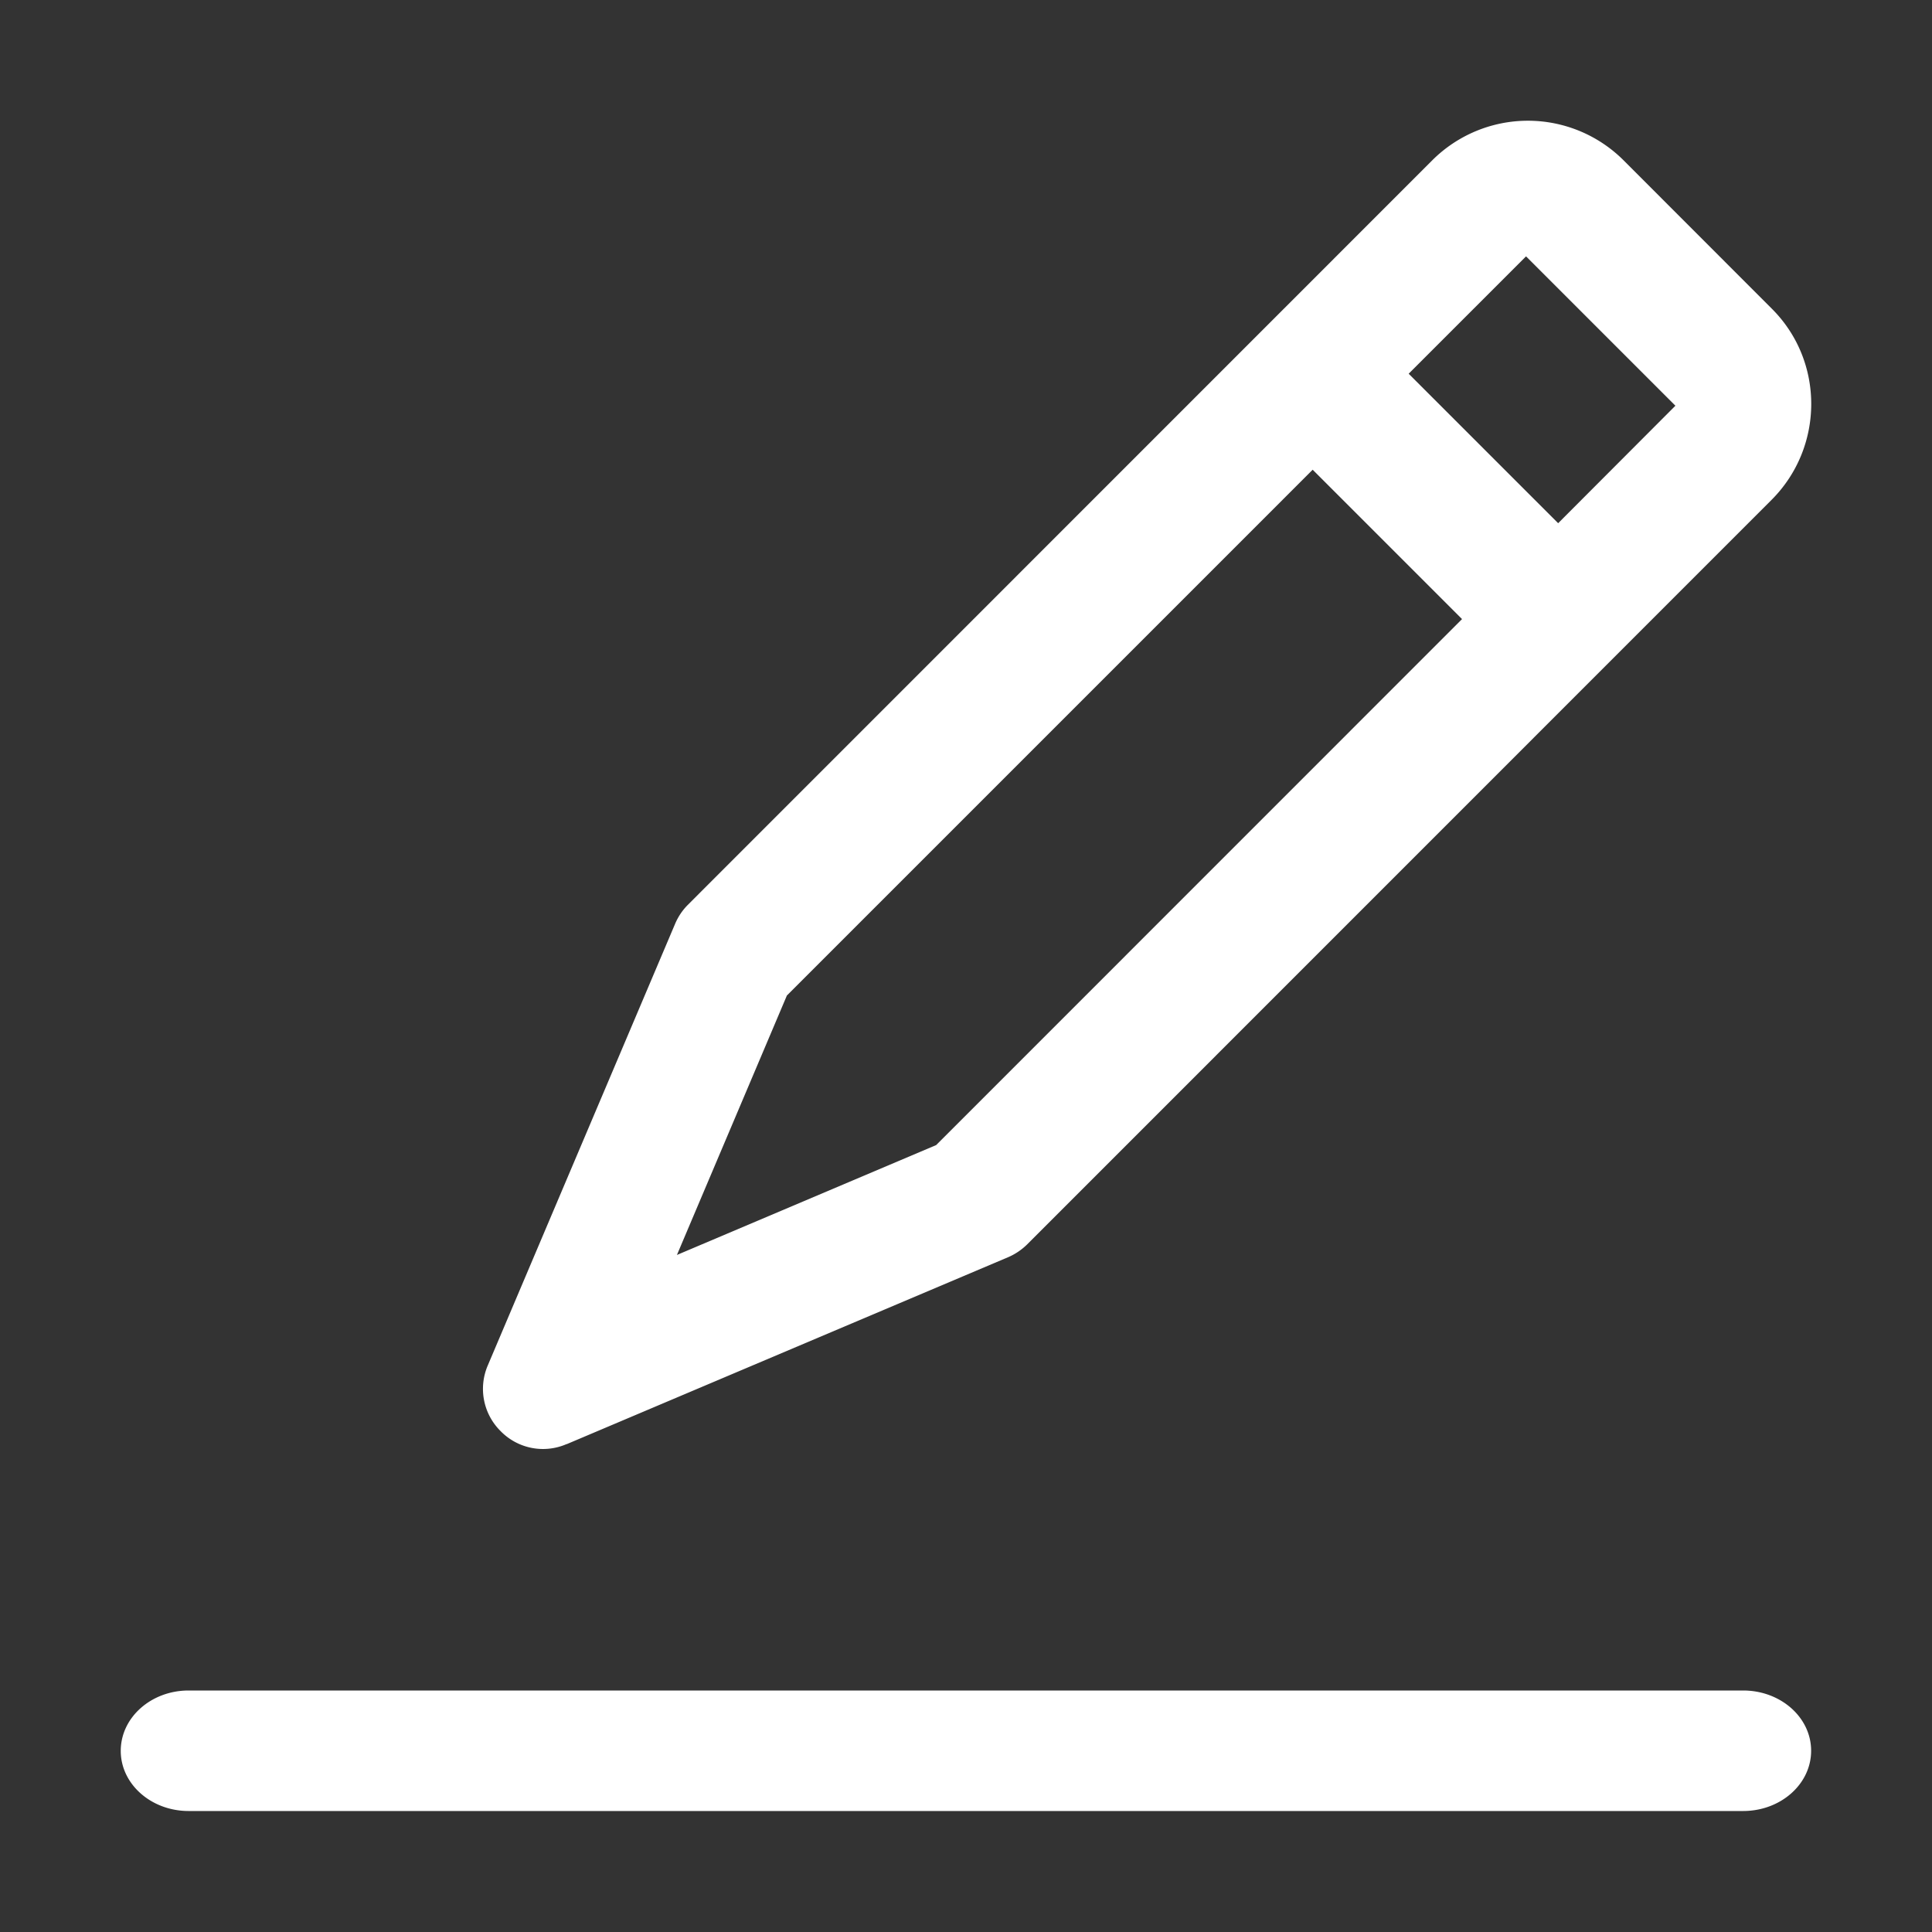<svg width="16" height="16" viewBox="0 0 16 16" xmlns="http://www.w3.org/2000/svg"><rect x="0" y="0" width="16" height="16" fill="#333333" stroke="none"/><title>edit_list</title><path d="M14.436 14H1.562c-.31 0-.562.223-.562.5 0 .275.252.498.562.498h12.874c.311 0 .563-.223.563-.499S14.747 14 14.436 14zm-9.743-2.04l3.655-1.548a.514.514 0 0 0 .158-.106l6.165-6.166c.436-.436.44-1.147.003-1.583l-1.23-1.231a1.121 1.121 0 0 0-1.584.003L5.695 7.495a.497.497 0 0 0-.105.158l-1.55 3.654a.492.492 0 0 0 .106.545.49.49 0 0 0 .547.107zm7.942-9.834l.003-.003 1.237 1.237-.003.003-.968.97-1.238-1.238.969-.969zm-6.12 6.12l4.356-4.356 1.237 1.237-4.355 4.356-2.147.91.91-2.147z" fill="#FFF"/></svg>